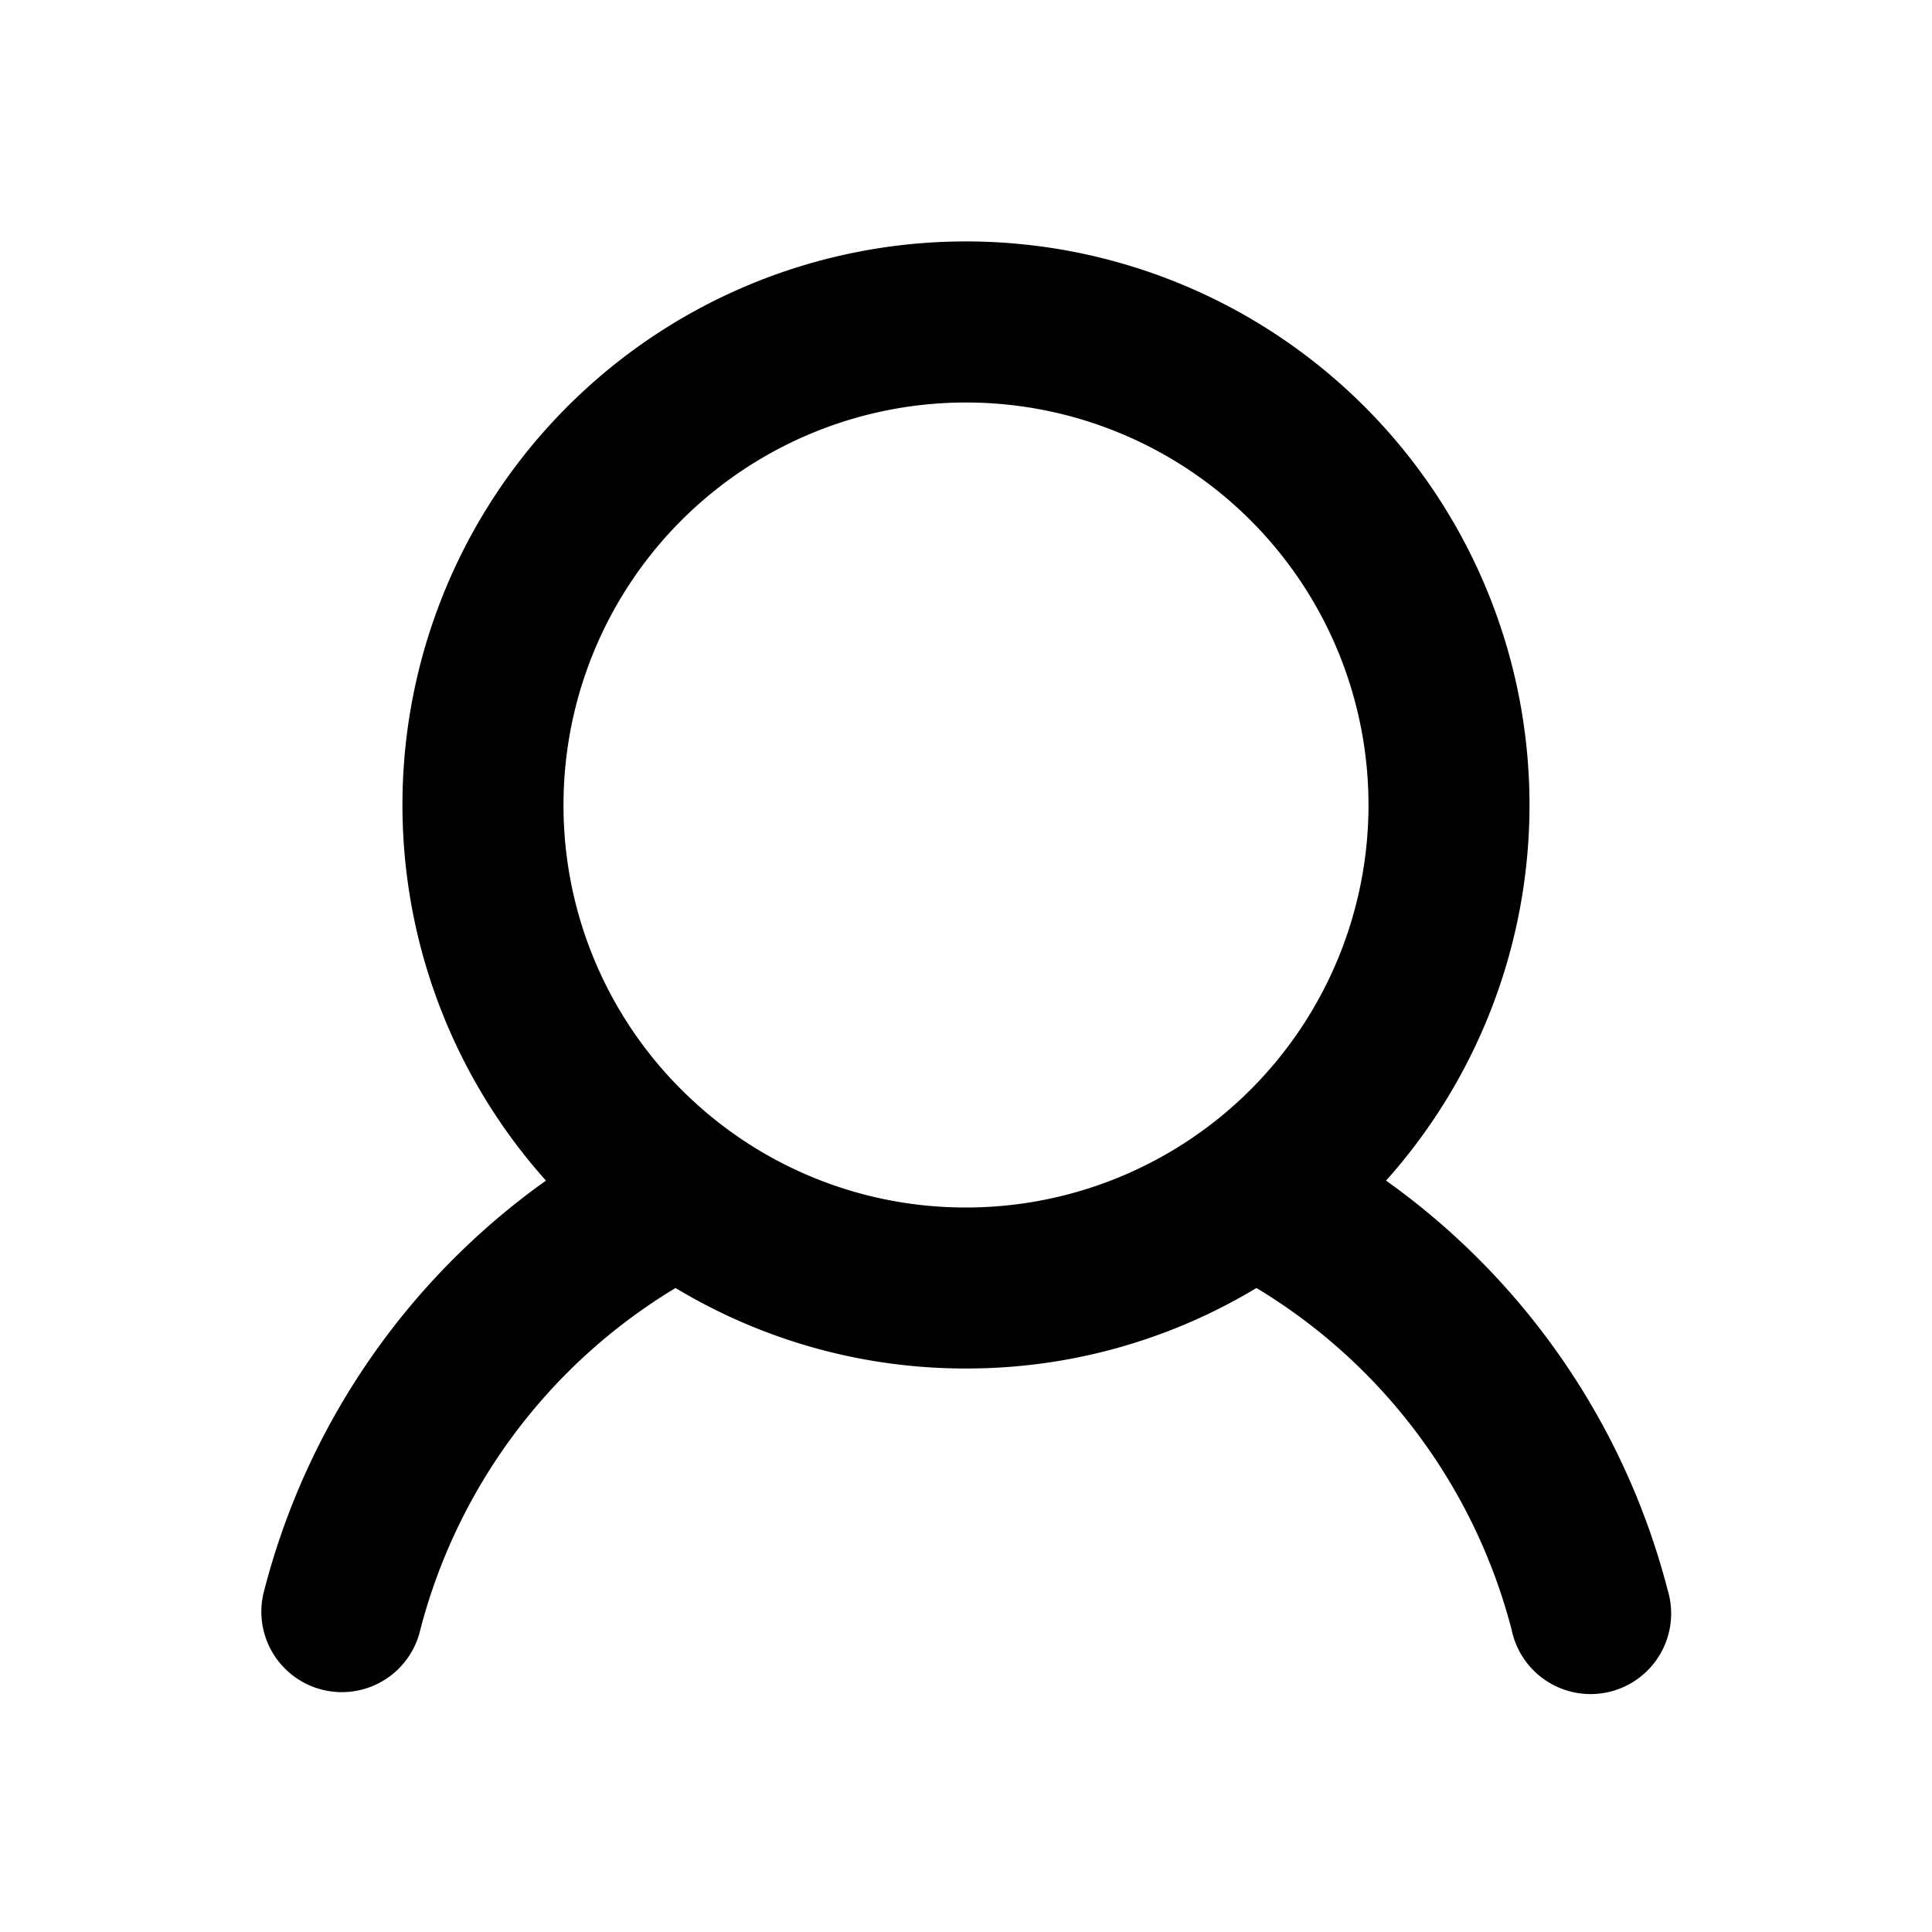 <svg viewBox="0 0 24 24">
  <path
    d="M6.782 14.666a7 7 0 0 1 10.075-9.707 7 7 0 0 1 .361 9.707 9.014 9.014 0 0 1 3.498 5.085 1.001 1.001 0 1 1-1.937.498A7.013 7.013 0 0 0 15.608 16 6.972 6.972 0 0 1 12 17a6.972 6.972 0 0 1-3.608-1 7.012 7.012 0 0 0-3.172 4.25 1 1 0 0 1-1.679.479.999.999 0 0 1-.257-.979 9.011 9.011 0 0 1 3.498-5.084ZM7 10a4.985 4.985 0 0 0 1.599 3.665A4.981 4.981 0 0 0 11.984 15H12a5 5 0 1 0-5-5Z"
  />
</svg>
